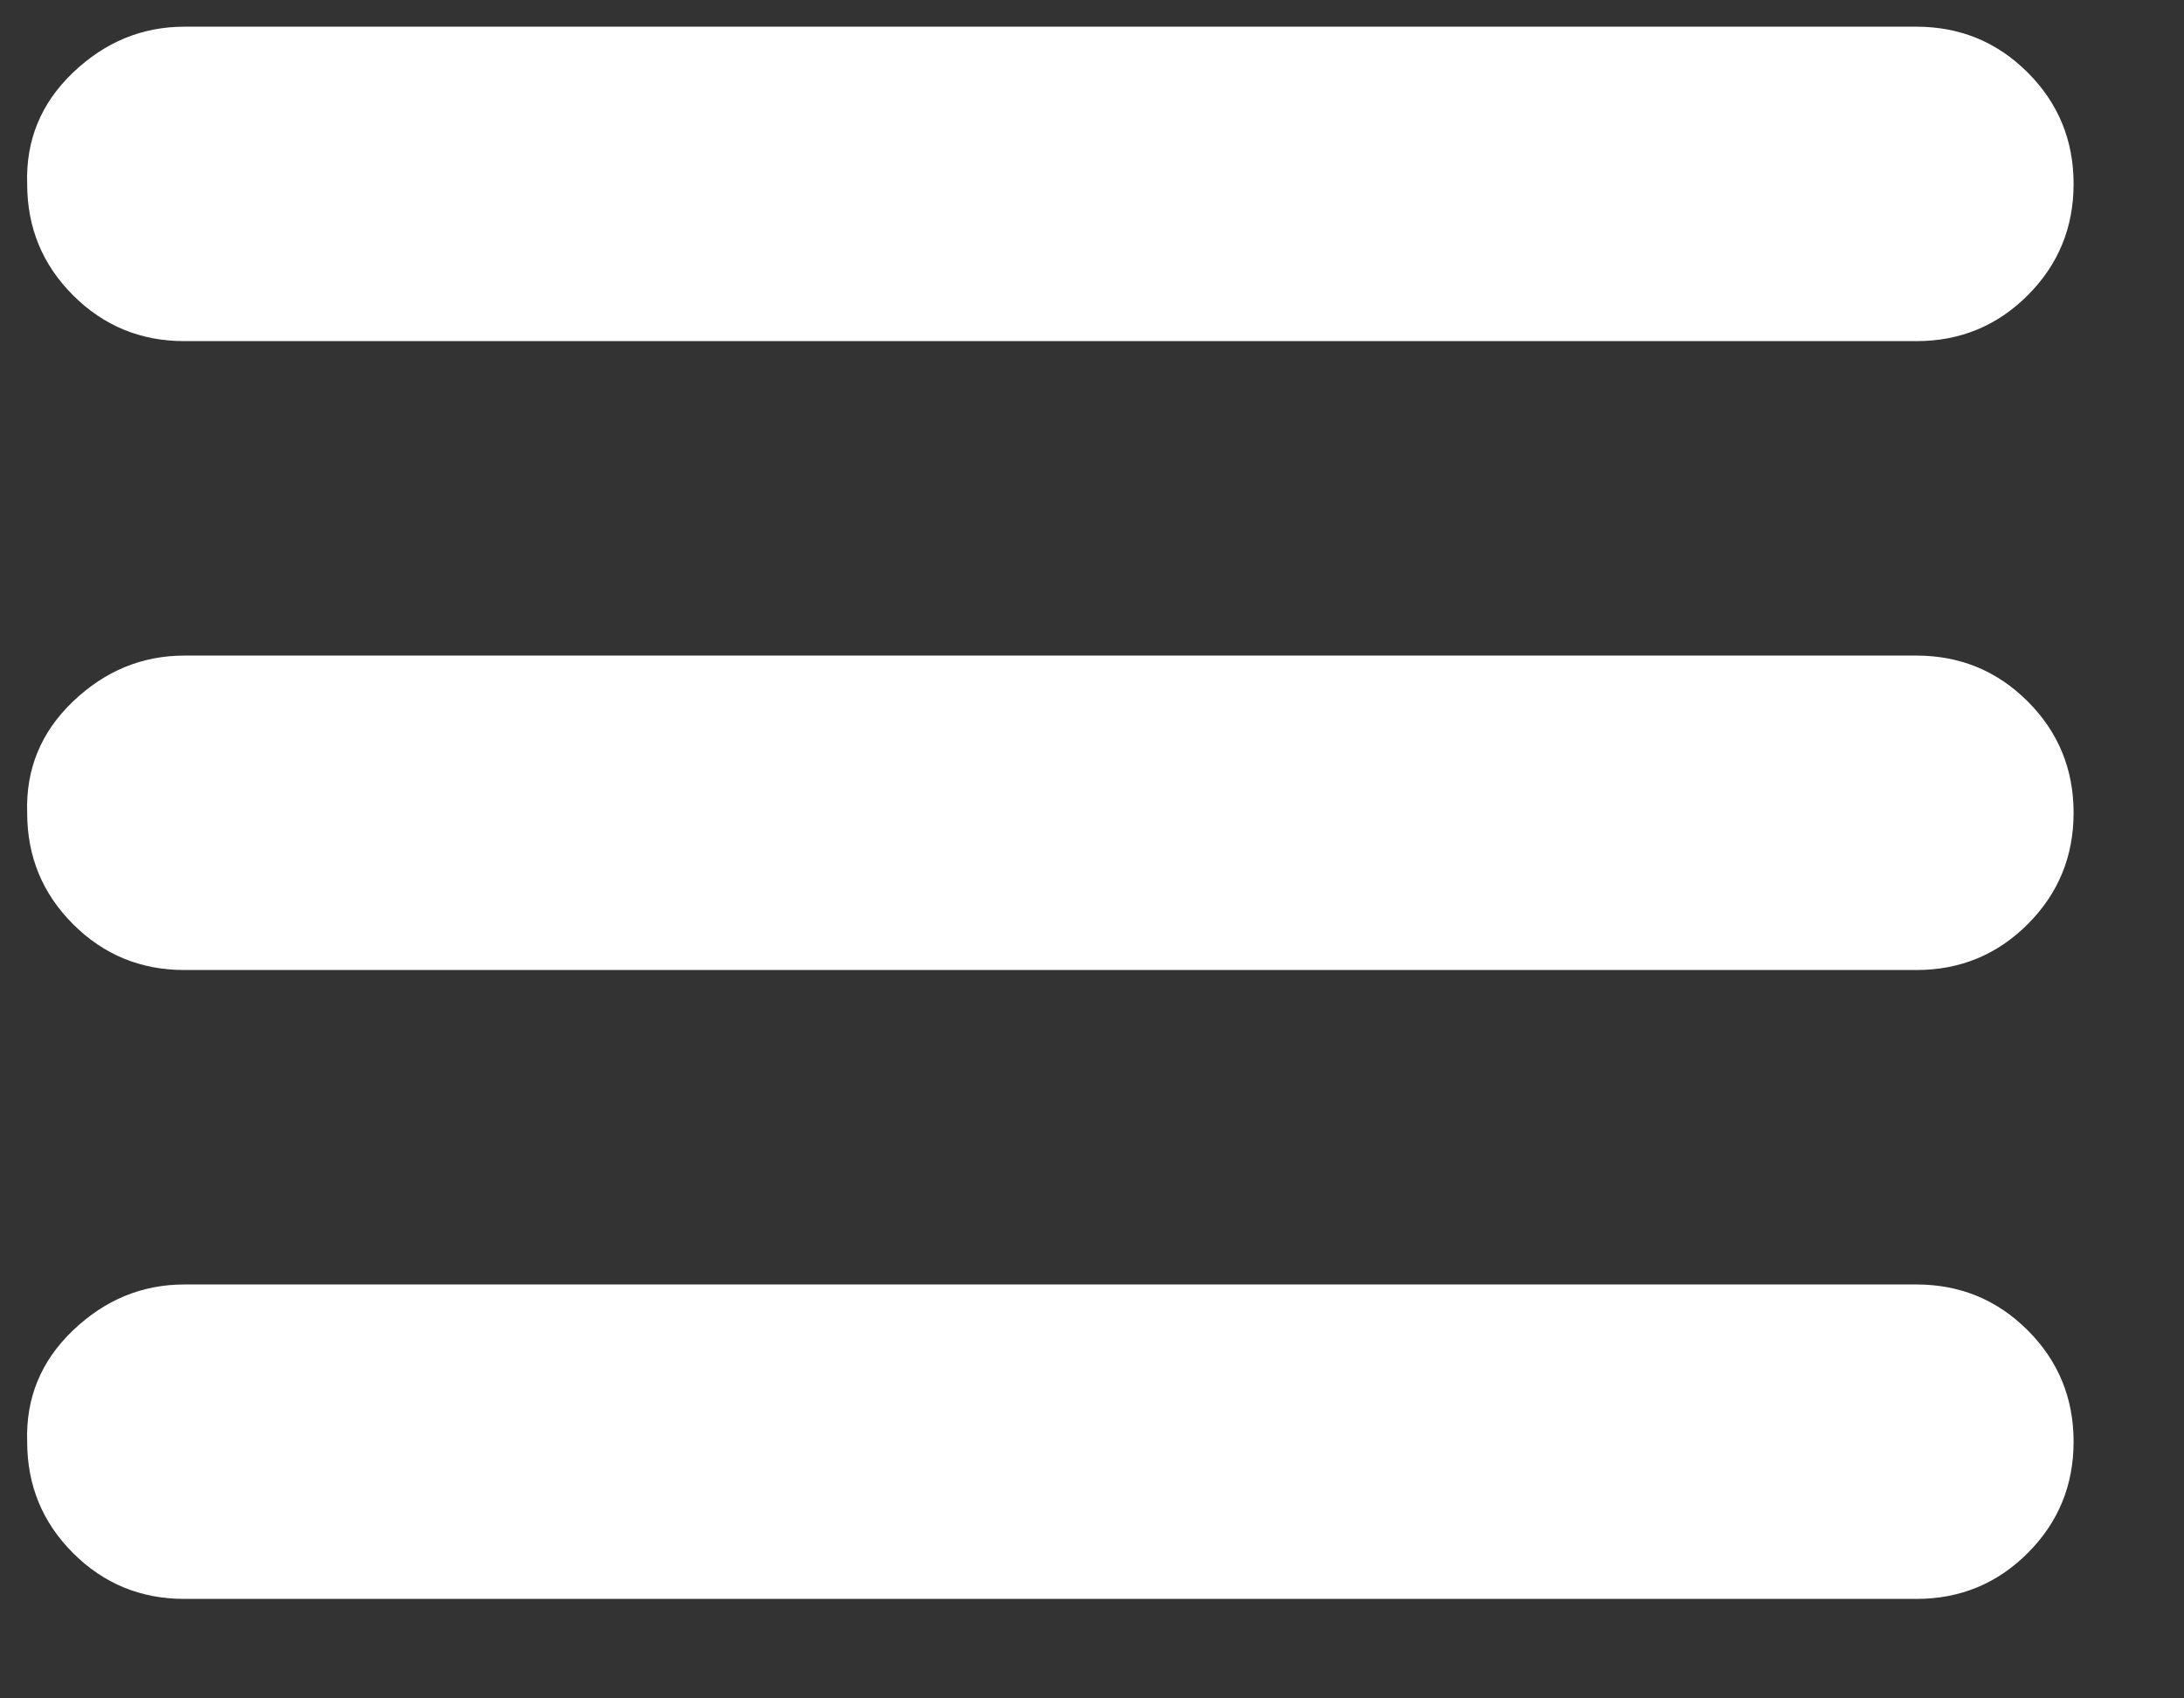 <svg width="18" height="14" viewBox="0 0 18 14" fill="none" xmlns="http://www.w3.org/2000/svg">
<rect x="0" y="0" width="18" height="14" fill="#333333" stroke="none"/>
<path d="M0.224 11.884C0.224 12.244 0.35 12.55 0.602 12.802C0.854 13.054 1.16 13.18 1.52 13.18H15.794C16.154 13.18 16.46 13.054 16.712 12.802C16.964 12.55 17.09 12.244 17.09 11.884C17.09 11.524 16.964 11.218 16.712 10.966C16.46 10.714 16.154 10.588 15.794 10.588H1.52C1.172 10.588 0.866 10.714 0.602 10.966C0.338 11.218 0.212 11.524 0.224 11.884ZM0.224 6.7C0.224 7.06 0.35 7.366 0.602 7.618C0.854 7.87 1.16 7.996 1.52 7.996H15.794C16.154 7.996 16.46 7.87 16.712 7.618C16.964 7.366 17.09 7.06 17.09 6.7C17.09 6.34 16.964 6.034 16.712 5.782C16.46 5.53 16.154 5.404 15.794 5.404H1.52C1.172 5.404 0.866 5.53 0.602 5.782C0.338 6.034 0.212 6.34 0.224 6.7ZM0.224 1.516C0.224 1.876 0.35 2.182 0.602 2.434C0.854 2.686 1.16 2.812 1.52 2.812H15.794C16.154 2.812 16.46 2.686 16.712 2.434C16.964 2.182 17.09 1.876 17.09 1.516C17.09 1.156 16.964 0.85 16.712 0.598C16.46 0.346 16.154 0.22 15.794 0.22H1.52C1.172 0.22 0.866 0.346 0.602 0.598C0.338 0.85 0.212 1.156 0.224 1.516Z" fill="white"/>
</svg>
